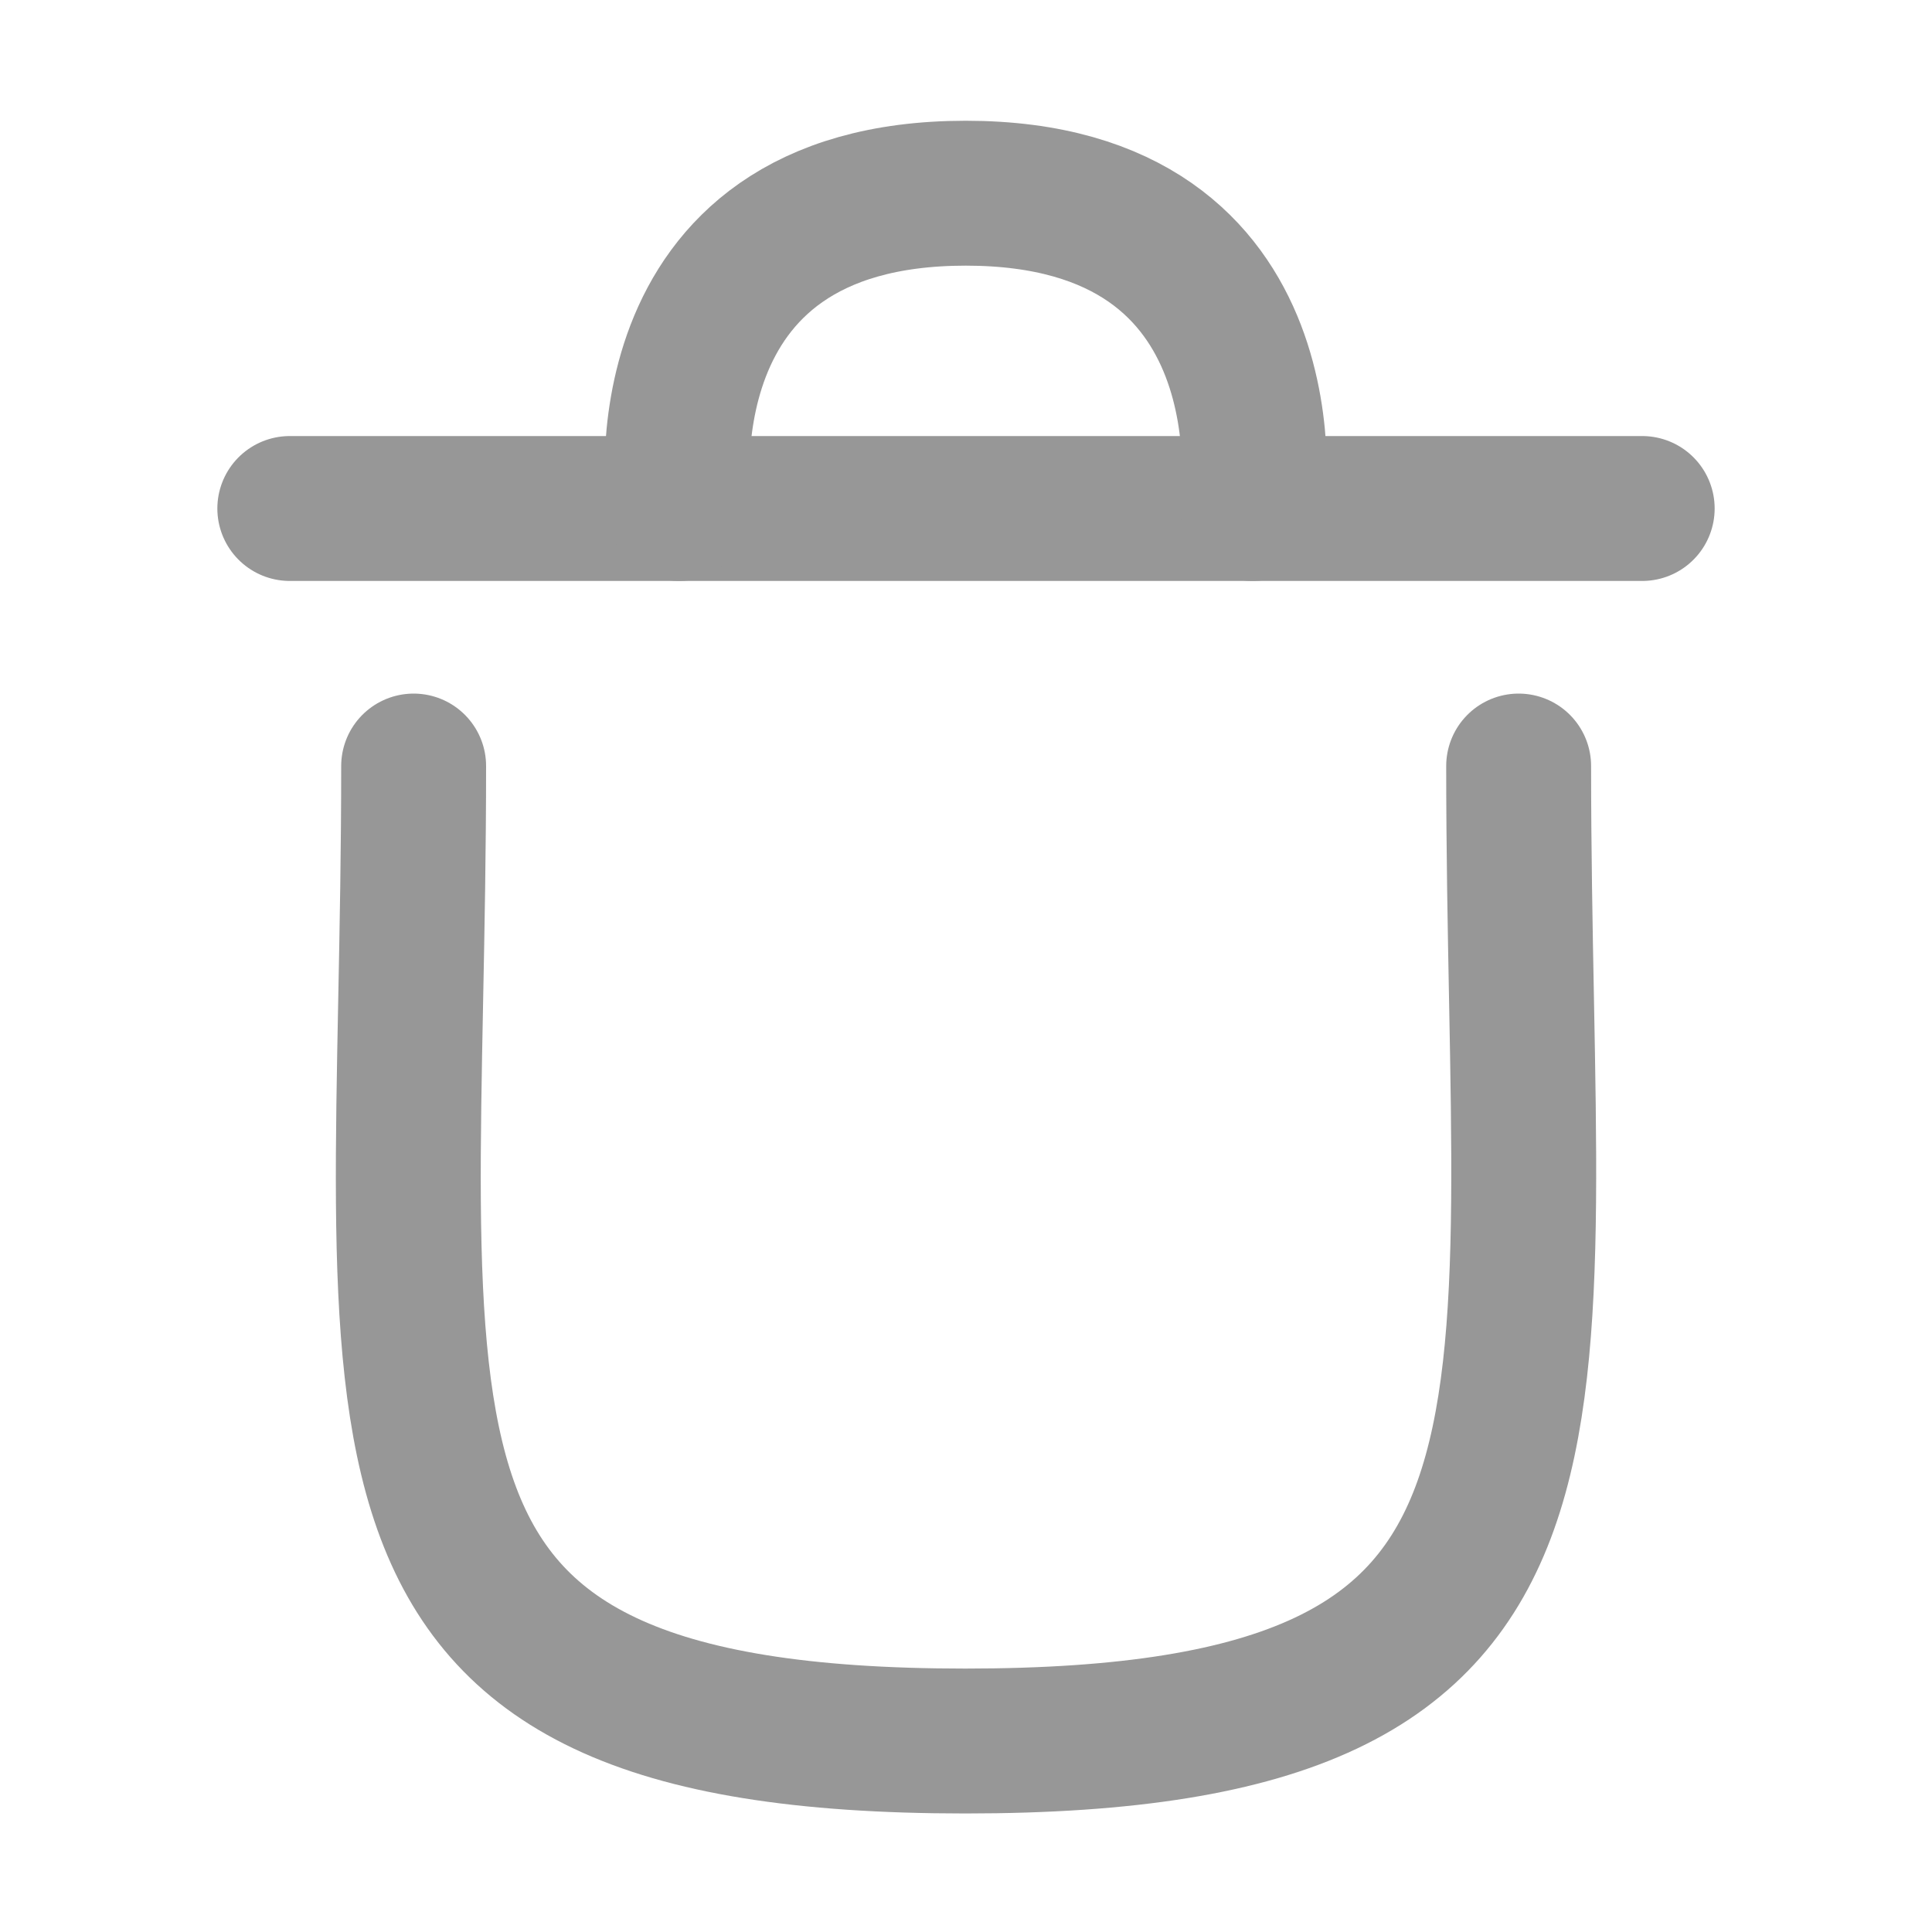 <svg width="20" height="20" viewBox="0 0 20 20" fill="none" xmlns="http://www.w3.org/2000/svg">
<path d="M15.721 7.93C15.721 14.881 16.722 18.023 9.992 18.023C3.261 18.023 4.282 14.881 4.282 7.93" stroke="#979797" stroke-width="1.5" stroke-linecap="round" stroke-linejoin="round"/>
<path d="M17 5.264H3" stroke="#979797" stroke-width="1.5" stroke-linecap="round" stroke-linejoin="round"/>
<path d="M12.966 5.264C12.966 5.264 13.425 2 9.997 2C6.57 2 7.028 5.264 7.028 5.264" stroke="#979797" stroke-width="1.5" stroke-linecap="round" stroke-linejoin="round"/>
</svg>
